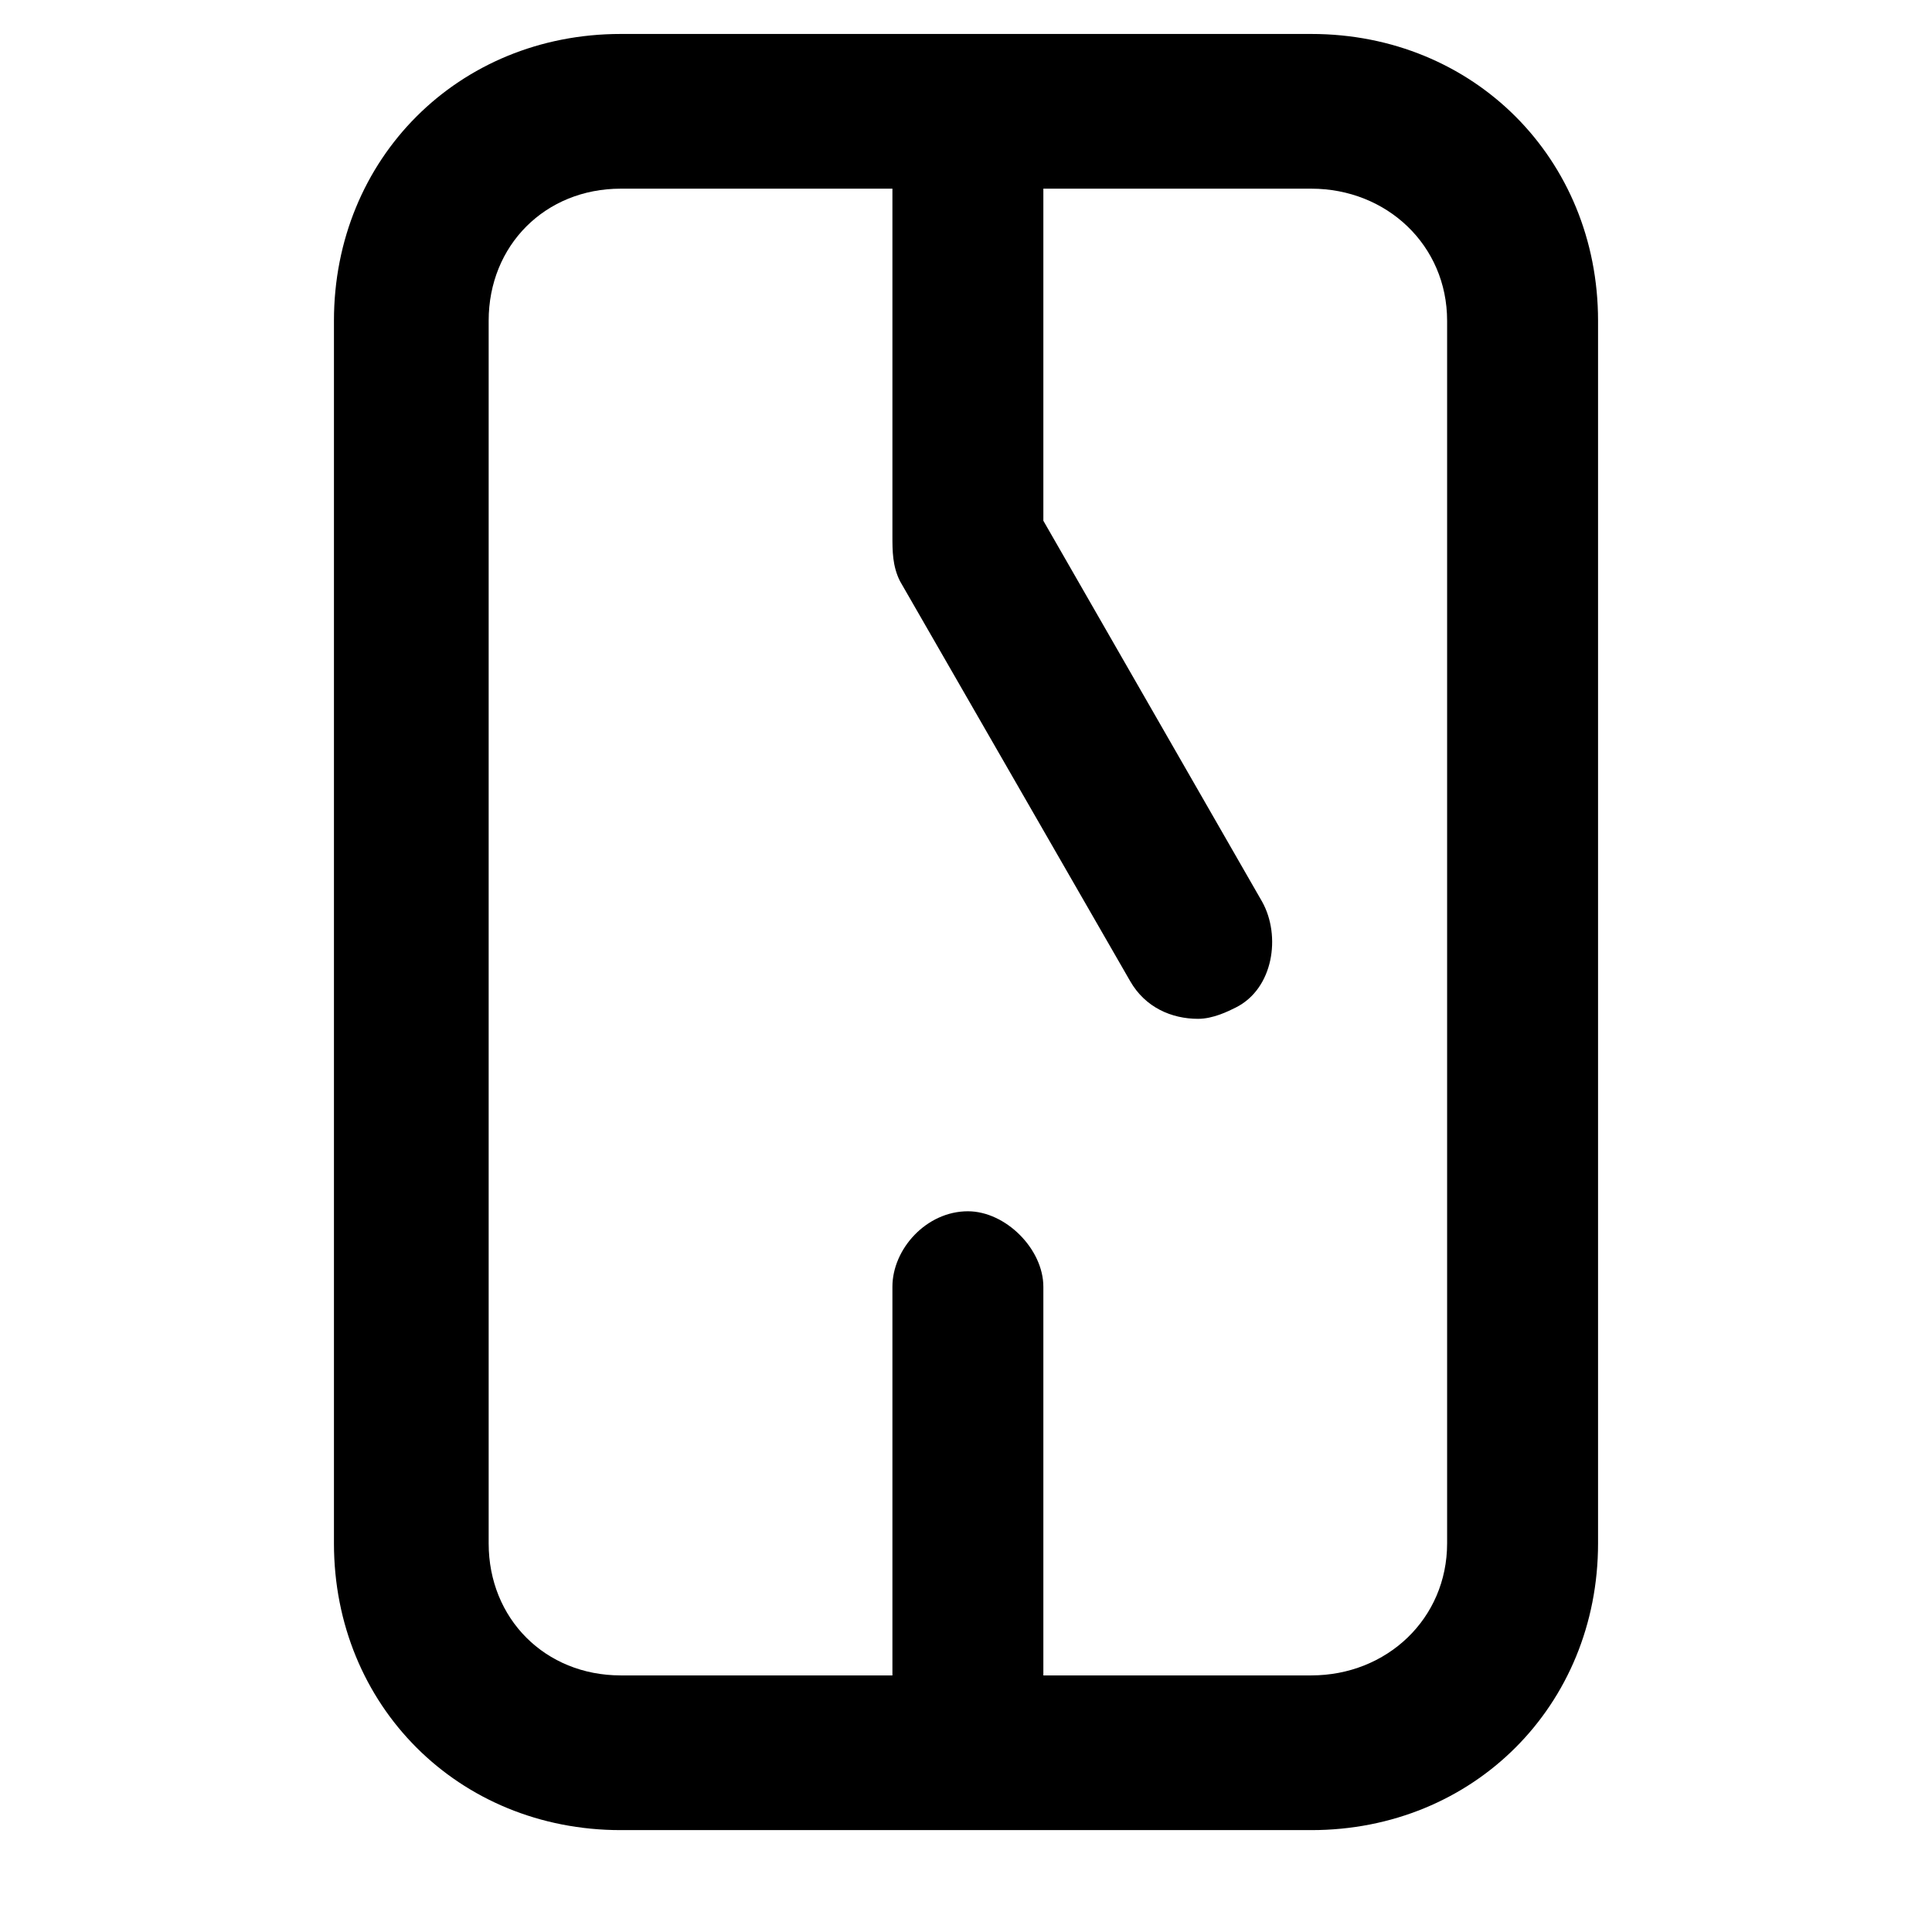 <svg xmlns="http://www.w3.org/2000/svg" viewBox="0 0 512 512">
	<path d="M383.5 409V85c0-20-16-35-36-35h-71v88l58 101c5 9 3 23-7 28-2 1-6 3-10 3-7 0-14-3-18-10l-61-106c-2-4-2-8-2-12V50h-72c-20 0-35 15-35 35v324c0 20 15 35 35 35h72V341c0-10 9-20 20-20 10 0 20 10 20 20v103h71c20 0 36-15 36-35zM164.5 9h183c43 0 76 33 76 76v324c0 43-33 76-76 76h-183c-43 0-76-33-76-76V85c0-43 33-76 76-76z"/>
</svg>